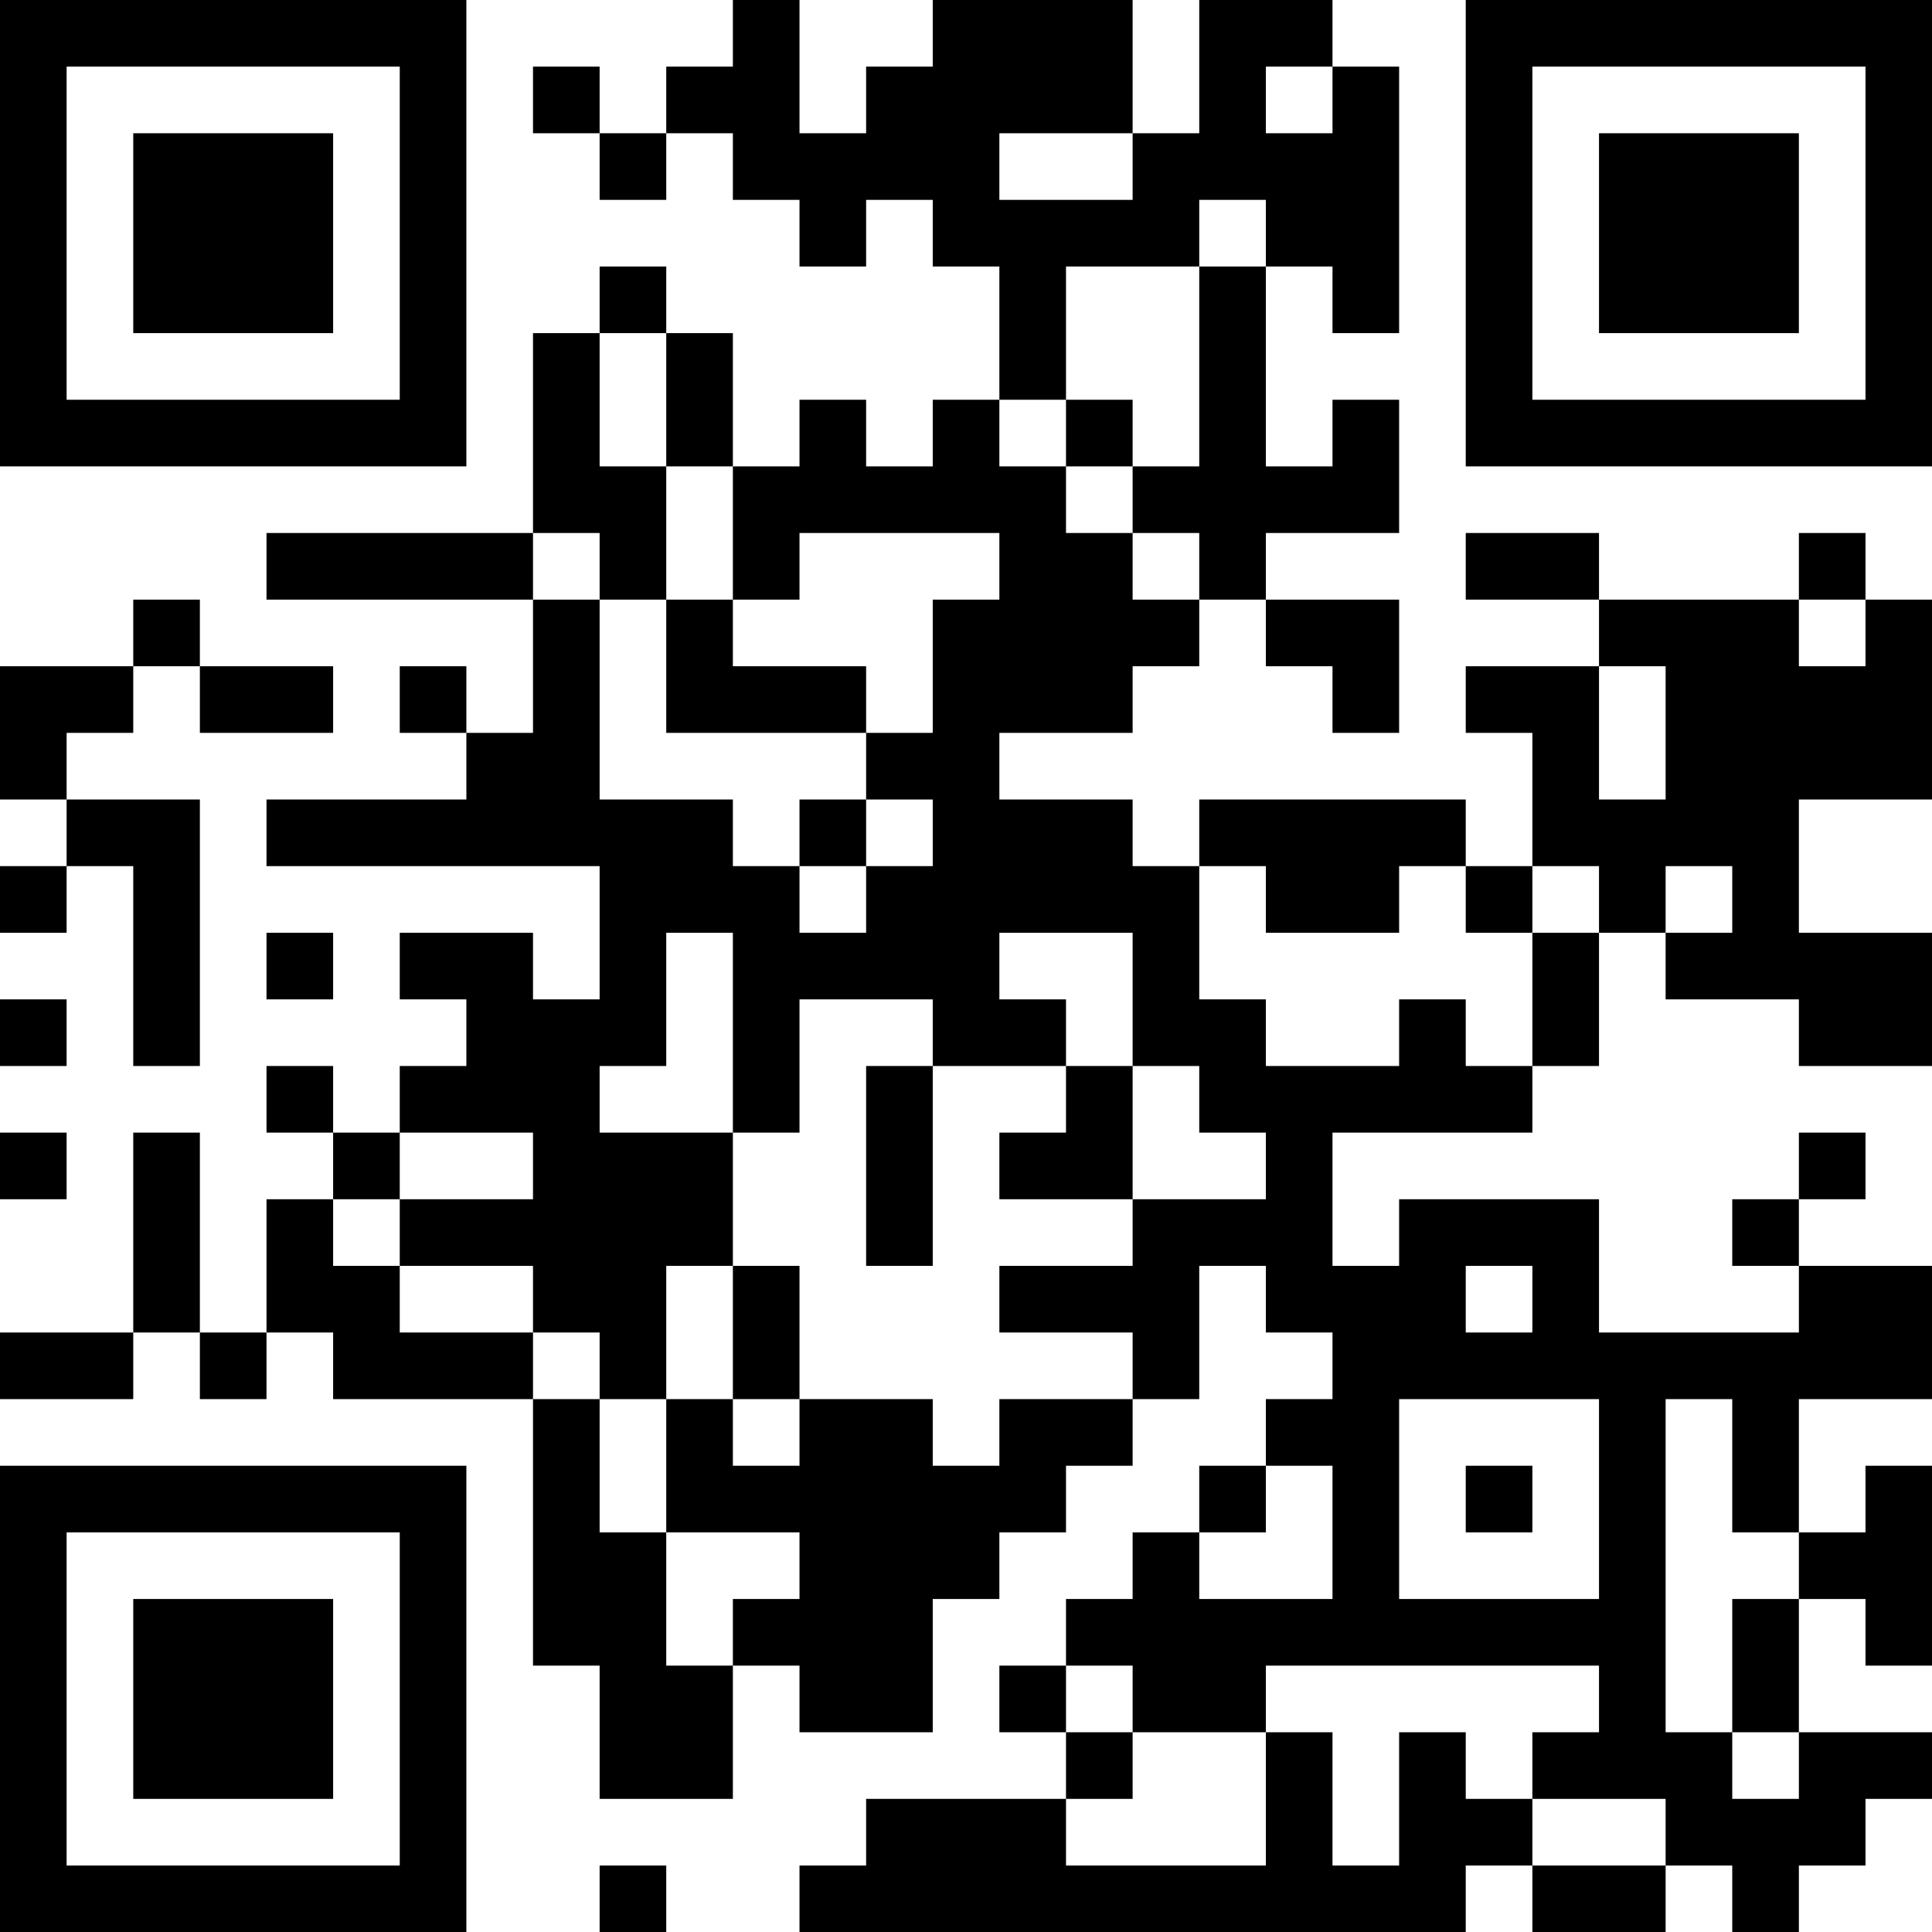 <?xml version="1.0" encoding="UTF-8"?>
<svg xmlns="http://www.w3.org/2000/svg" version="1.1" width="200" height="200" viewBox="0 0 200 200"><rect x="0" y="0" width="200" height="200" fill="#ffffff"/><g transform="scale(6.897)"><g transform="translate(0,0)"><path fill-rule="evenodd" d="M11 0L11 1L10 1L10 2L9 2L9 1L8 1L8 2L9 2L9 3L10 3L10 2L11 2L11 3L12 3L12 4L13 4L13 3L14 3L14 4L15 4L15 6L14 6L14 7L13 7L13 6L12 6L12 7L11 7L11 5L10 5L10 4L9 4L9 5L8 5L8 8L4 8L4 9L8 9L8 11L7 11L7 10L6 10L6 11L7 11L7 12L4 12L4 13L9 13L9 15L8 15L8 14L6 14L6 15L7 15L7 16L6 16L6 17L5 17L5 16L4 16L4 17L5 17L5 18L4 18L4 20L3 20L3 17L2 17L2 20L0 20L0 21L2 21L2 20L3 20L3 21L4 21L4 20L5 20L5 21L8 21L8 25L9 25L9 27L11 27L11 25L12 25L12 26L14 26L14 24L15 24L15 23L16 23L16 22L17 22L17 21L18 21L18 19L19 19L19 20L20 20L20 21L19 21L19 22L18 22L18 23L17 23L17 24L16 24L16 25L15 25L15 26L16 26L16 27L13 27L13 28L12 28L12 29L22 29L22 28L23 28L23 29L25 29L25 28L26 28L26 29L27 29L27 28L28 28L28 27L29 27L29 26L27 26L27 24L28 24L28 25L29 25L29 22L28 22L28 23L27 23L27 21L29 21L29 19L27 19L27 18L28 18L28 17L27 17L27 18L26 18L26 19L27 19L27 20L24 20L24 18L21 18L21 19L20 19L20 17L23 17L23 16L24 16L24 14L25 14L25 15L27 15L27 16L29 16L29 14L27 14L27 12L29 12L29 9L28 9L28 8L27 8L27 9L24 9L24 8L22 8L22 9L24 9L24 10L22 10L22 11L23 11L23 13L22 13L22 12L18 12L18 13L17 13L17 12L15 12L15 11L17 11L17 10L18 10L18 9L19 9L19 10L20 10L20 11L21 11L21 9L19 9L19 8L21 8L21 6L20 6L20 7L19 7L19 4L20 4L20 5L21 5L21 1L20 1L20 0L18 0L18 2L17 2L17 0L14 0L14 1L13 1L13 2L12 2L12 0ZM19 1L19 2L20 2L20 1ZM15 2L15 3L17 3L17 2ZM18 3L18 4L16 4L16 6L15 6L15 7L16 7L16 8L17 8L17 9L18 9L18 8L17 8L17 7L18 7L18 4L19 4L19 3ZM9 5L9 7L10 7L10 9L9 9L9 8L8 8L8 9L9 9L9 12L11 12L11 13L12 13L12 14L13 14L13 13L14 13L14 12L13 12L13 11L14 11L14 9L15 9L15 8L12 8L12 9L11 9L11 7L10 7L10 5ZM16 6L16 7L17 7L17 6ZM2 9L2 10L0 10L0 12L1 12L1 13L0 13L0 14L1 14L1 13L2 13L2 16L3 16L3 12L1 12L1 11L2 11L2 10L3 10L3 11L5 11L5 10L3 10L3 9ZM10 9L10 11L13 11L13 10L11 10L11 9ZM27 9L27 10L28 10L28 9ZM24 10L24 12L25 12L25 10ZM12 12L12 13L13 13L13 12ZM18 13L18 15L19 15L19 16L21 16L21 15L22 15L22 16L23 16L23 14L24 14L24 13L23 13L23 14L22 14L22 13L21 13L21 14L19 14L19 13ZM25 13L25 14L26 14L26 13ZM4 14L4 15L5 15L5 14ZM10 14L10 16L9 16L9 17L11 17L11 19L10 19L10 21L9 21L9 20L8 20L8 19L6 19L6 18L8 18L8 17L6 17L6 18L5 18L5 19L6 19L6 20L8 20L8 21L9 21L9 23L10 23L10 25L11 25L11 24L12 24L12 23L10 23L10 21L11 21L11 22L12 22L12 21L14 21L14 22L15 22L15 21L17 21L17 20L15 20L15 19L17 19L17 18L19 18L19 17L18 17L18 16L17 16L17 14L15 14L15 15L16 15L16 16L14 16L14 15L12 15L12 17L11 17L11 14ZM0 15L0 16L1 16L1 15ZM13 16L13 19L14 19L14 16ZM16 16L16 17L15 17L15 18L17 18L17 16ZM0 17L0 18L1 18L1 17ZM11 19L11 21L12 21L12 19ZM22 19L22 20L23 20L23 19ZM21 21L21 24L24 24L24 21ZM25 21L25 26L26 26L26 27L27 27L27 26L26 26L26 24L27 24L27 23L26 23L26 21ZM19 22L19 23L18 23L18 24L20 24L20 22ZM22 22L22 23L23 23L23 22ZM16 25L16 26L17 26L17 27L16 27L16 28L19 28L19 26L20 26L20 28L21 28L21 26L22 26L22 27L23 27L23 28L25 28L25 27L23 27L23 26L24 26L24 25L19 25L19 26L17 26L17 25ZM9 28L9 29L10 29L10 28ZM0 0L0 7L7 7L7 0ZM1 1L1 6L6 6L6 1ZM2 2L2 5L5 5L5 2ZM22 0L22 7L29 7L29 0ZM23 1L23 6L28 6L28 1ZM24 2L24 5L27 5L27 2ZM0 22L0 29L7 29L7 22ZM1 23L1 28L6 28L6 23ZM2 24L2 27L5 27L5 24Z" fill="#000000"/></g></g></svg>
